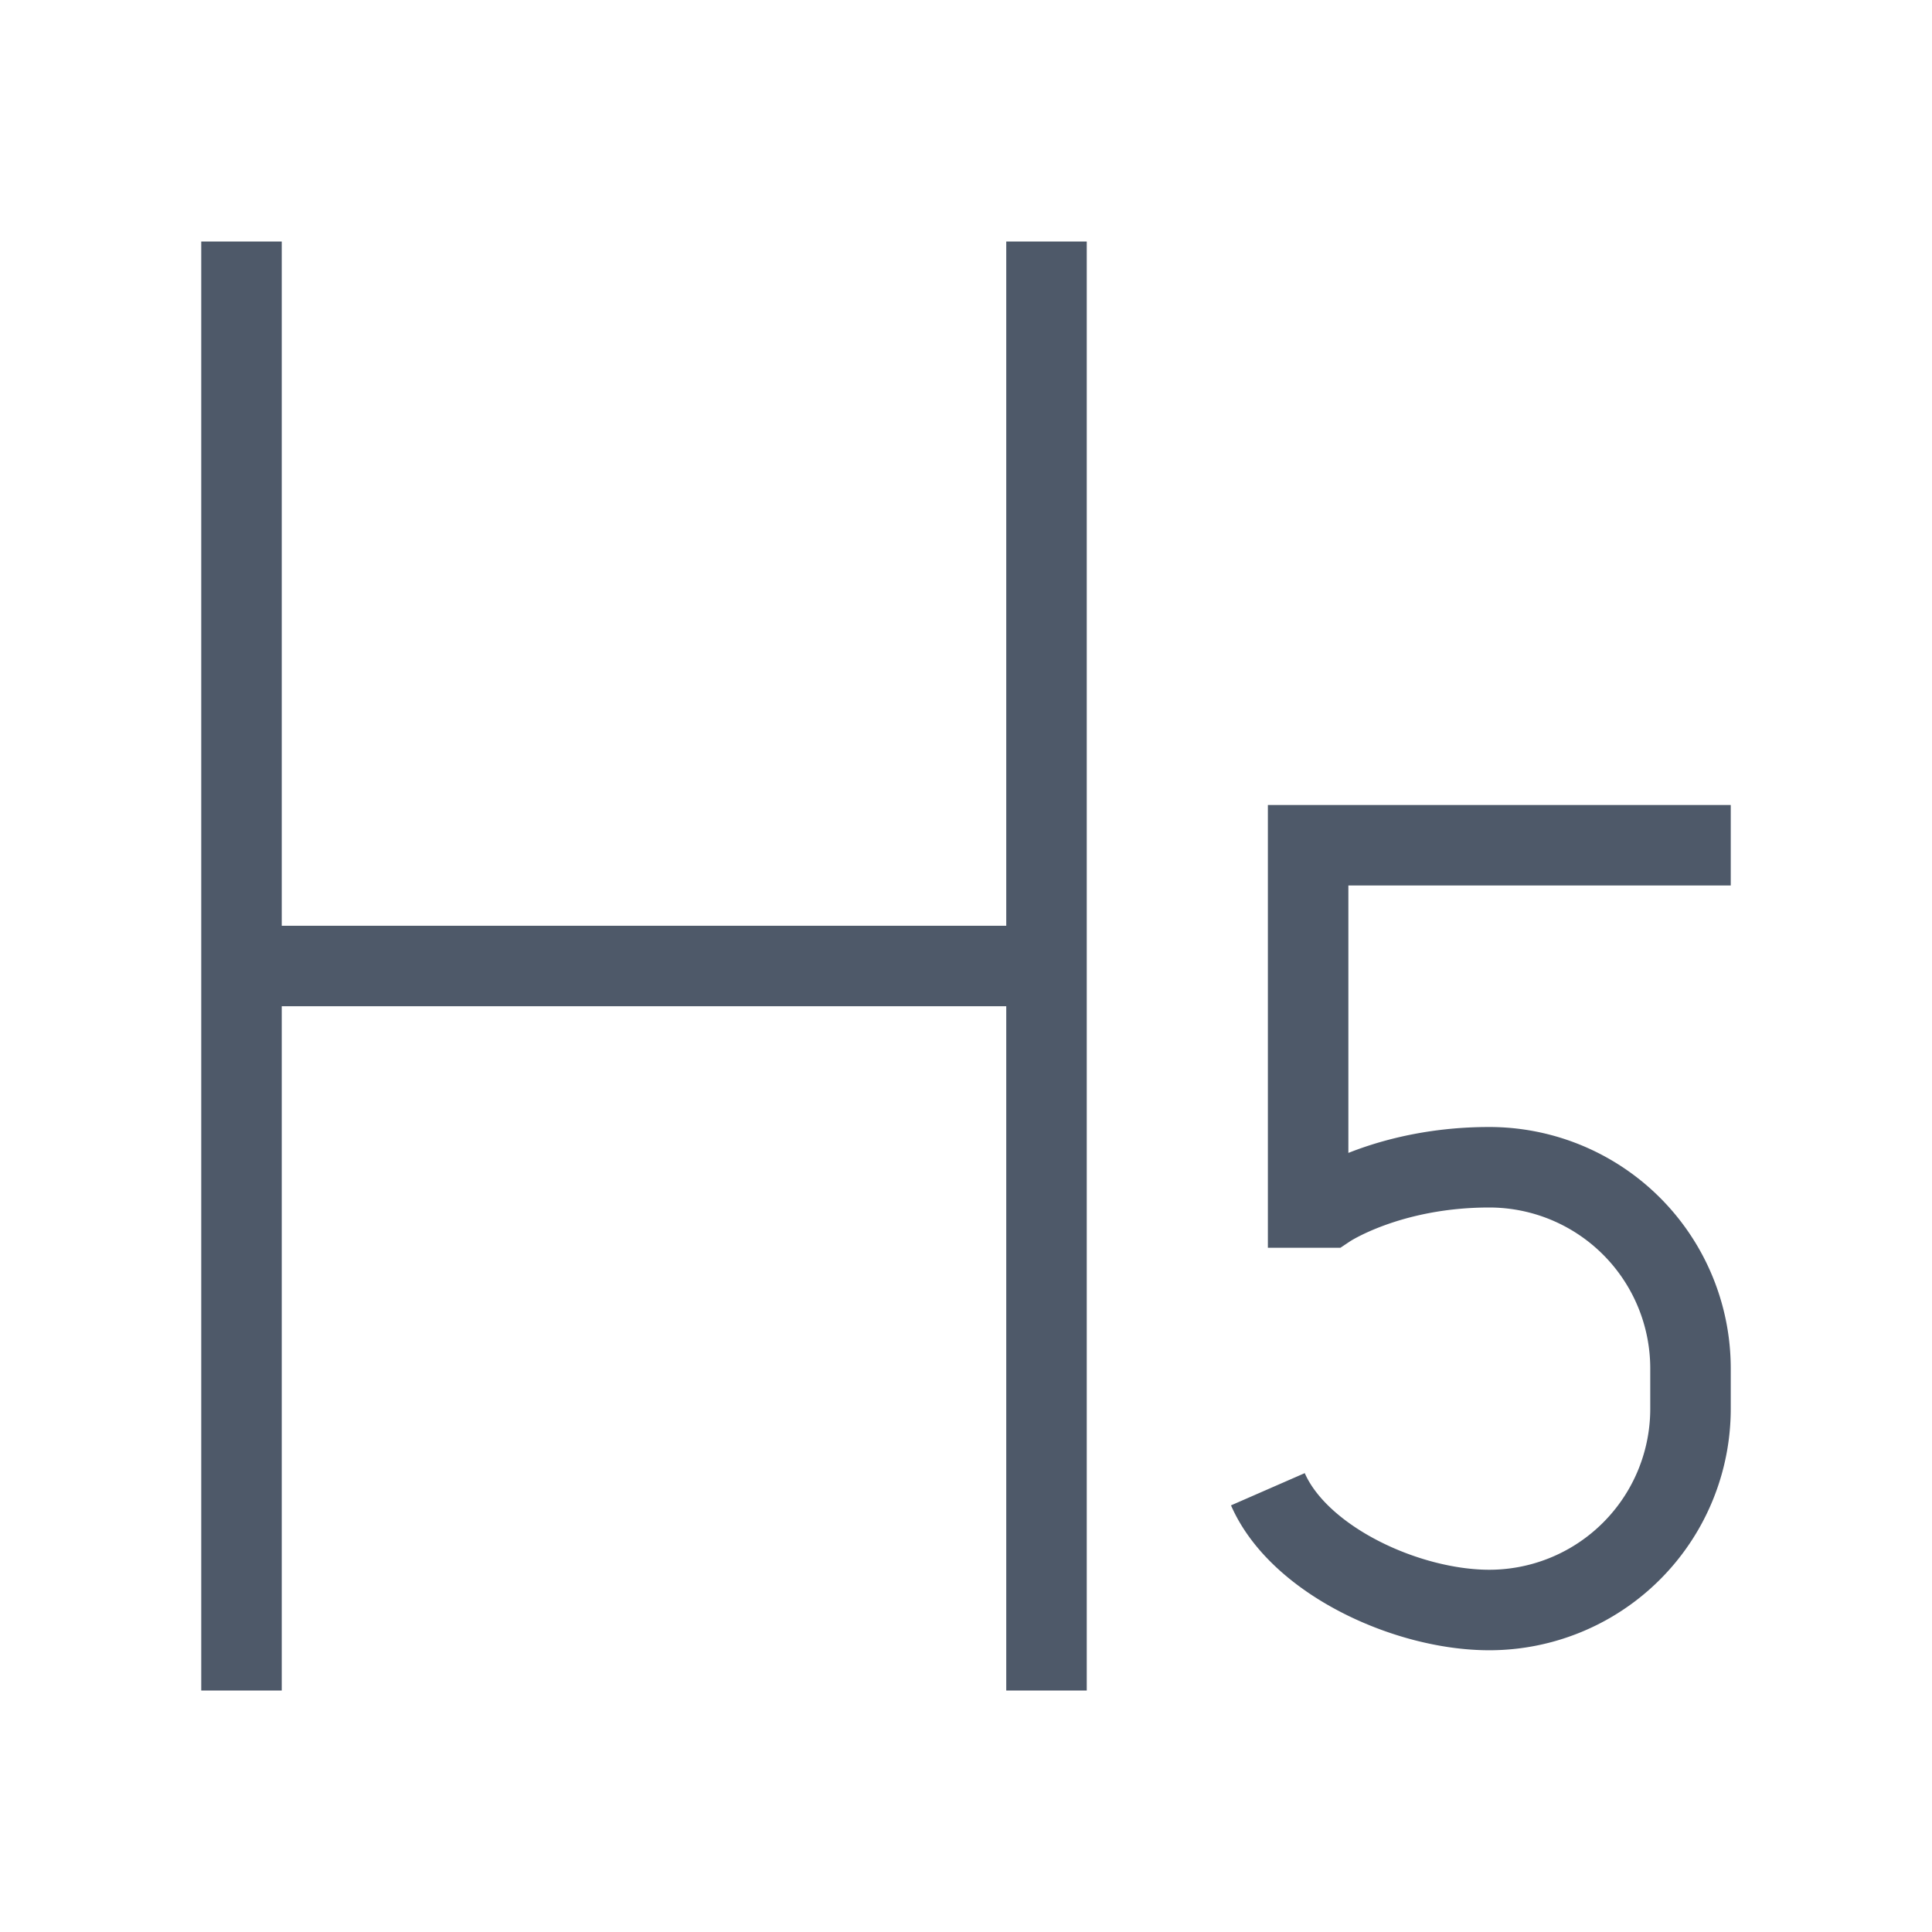 <svg width="24" height="24" viewBox="0 0 48 48" fill="none"><path d="M6 6v18m0 0v18m0-18h20m0 0V6m0 18v18M43 21H32.5v9h.5s1.5-1 4-1a5 5 0 015 5v1a5 5 0 01-5 5c-2.05 0-4.728-1.234-5.5-3" stroke="#4E5969" stroke-width="2"/></svg>